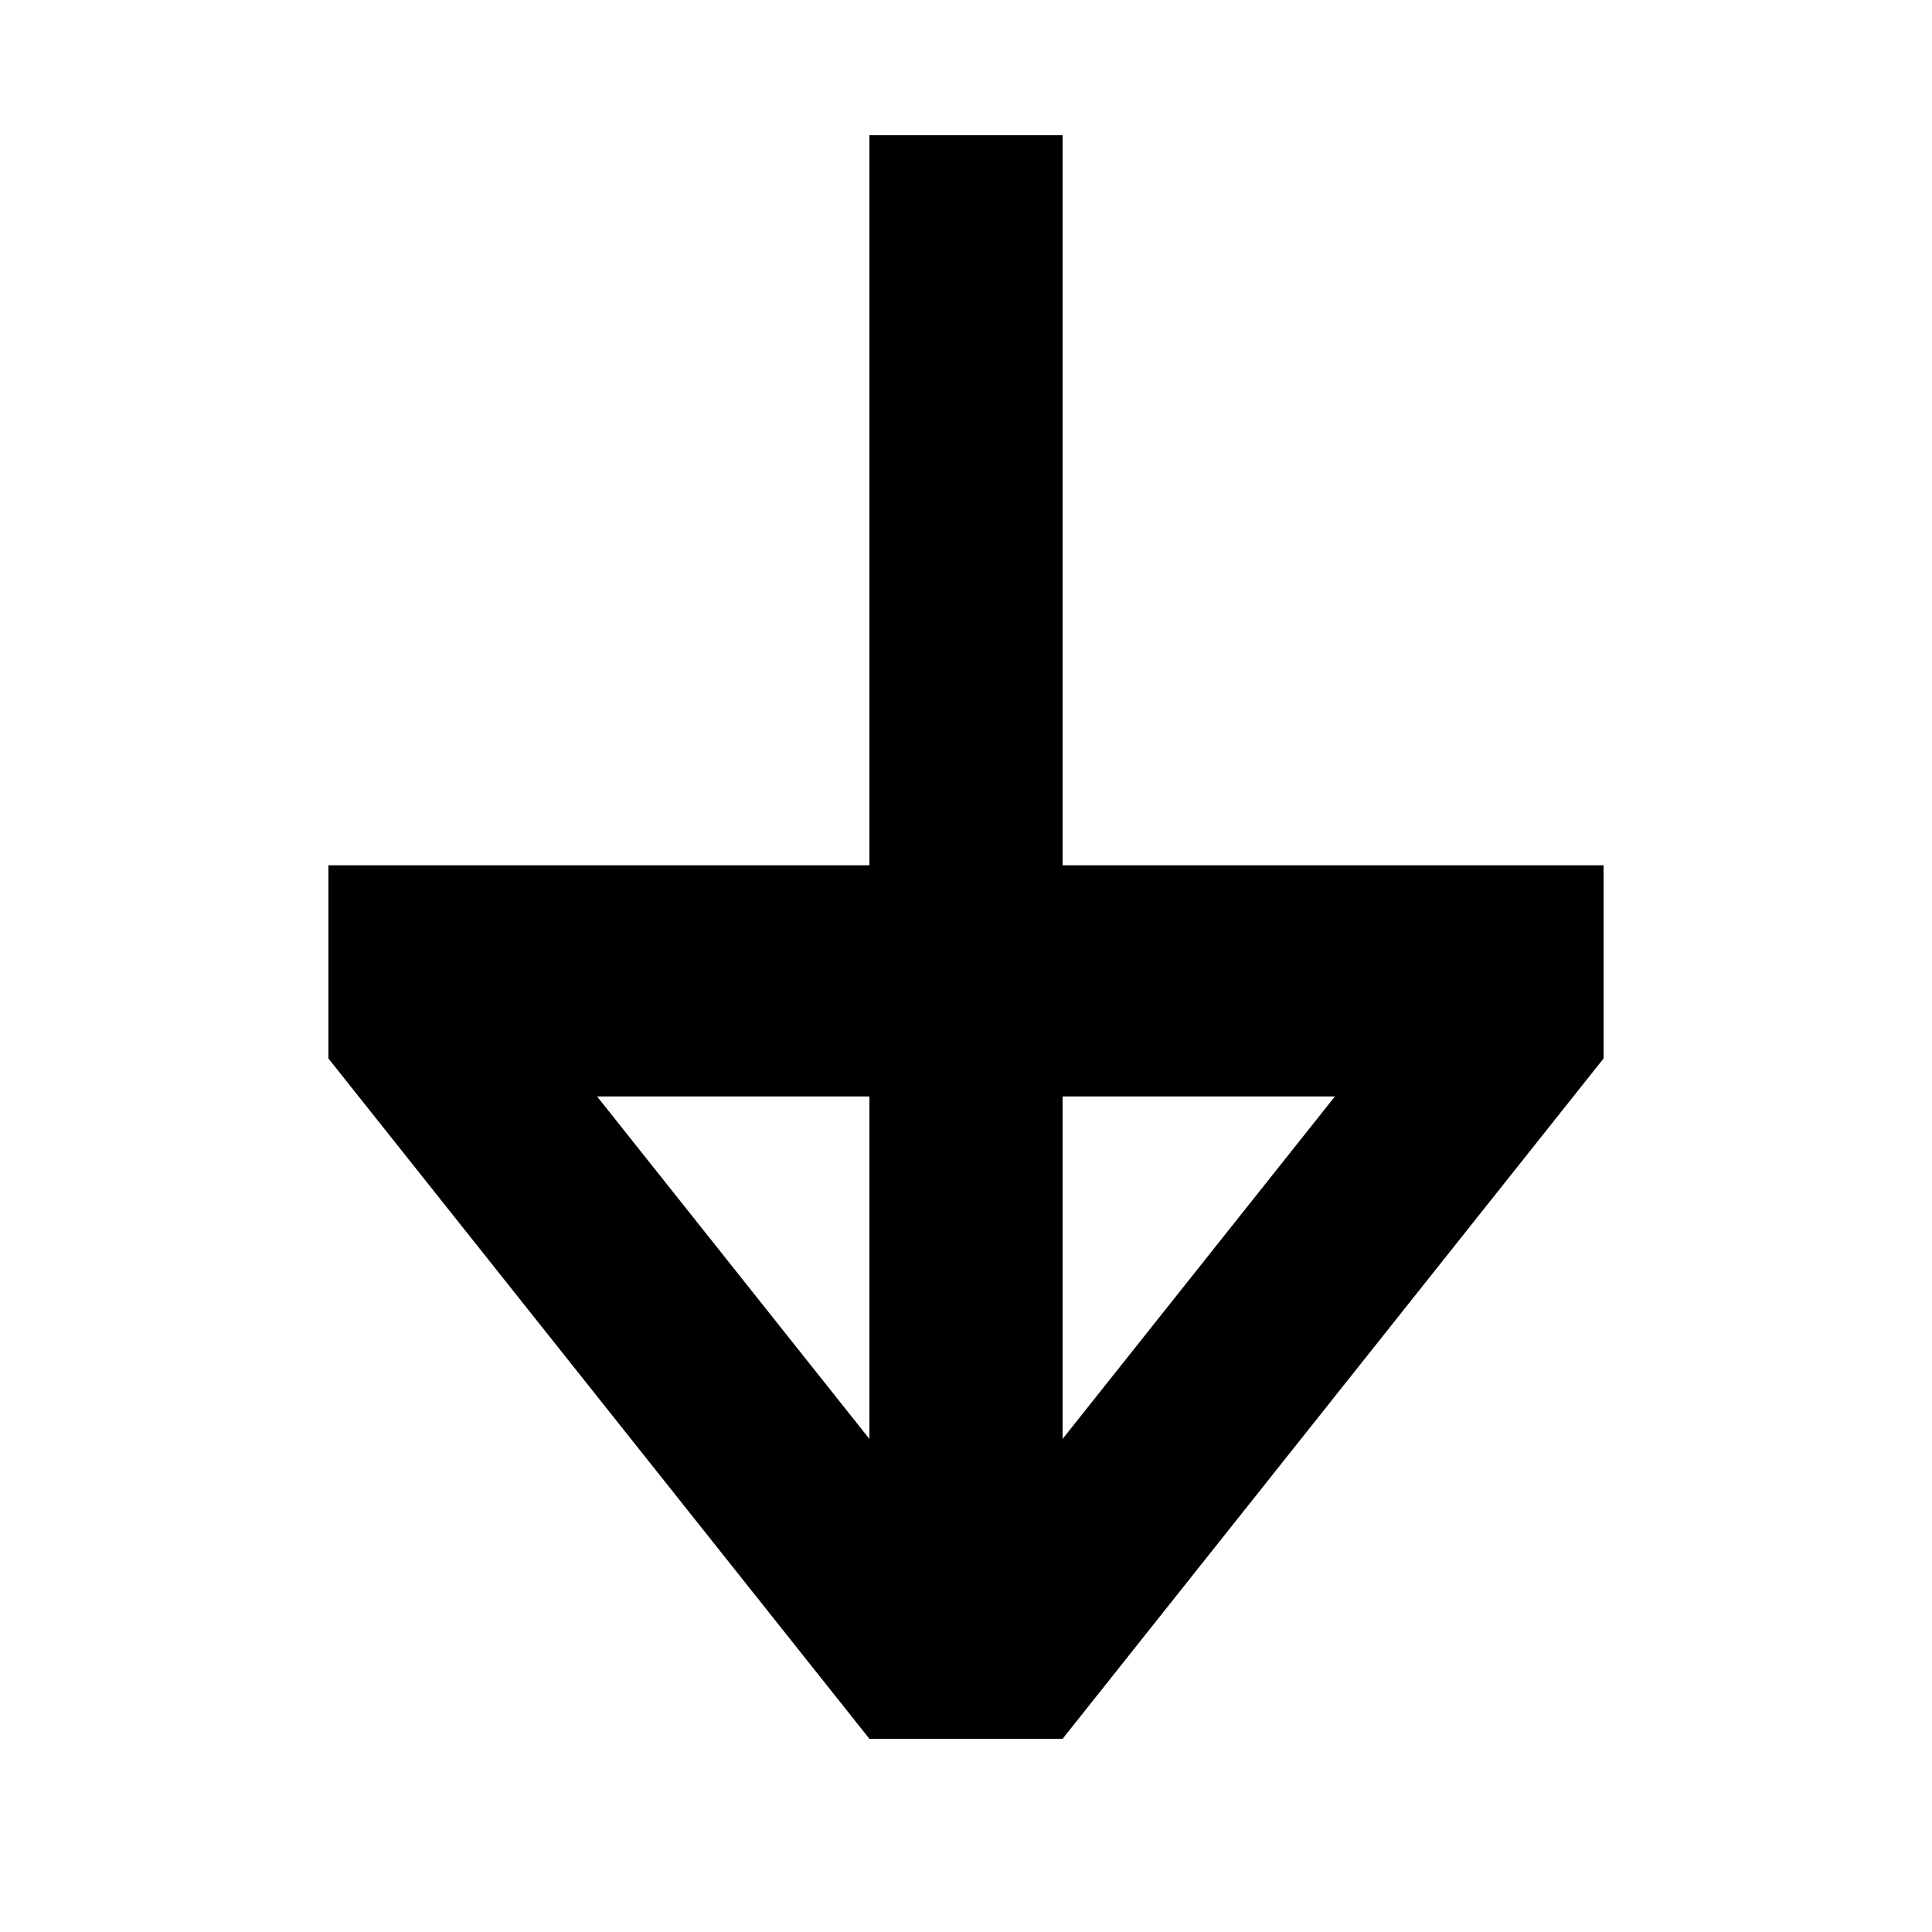 <?xml version="1.0" encoding="UTF-8" standalone="no"?>
<!-- Created with Inkscape (http://www.inkscape.org/) -->

<svg
   xmlns:dc="http://purl.org/dc/elements/1.1/"
   xmlns:cc="http://creativecommons.org/ns#"
   xmlns:rdf="http://www.w3.org/1999/02/22-rdf-syntax-ns#"
   xmlns:svg="http://www.w3.org/2000/svg"
   xmlns="http://www.w3.org/2000/svg"
   xmlns:sodipodi="http://sodipodi.sourceforge.net/DTD/sodipodi-0.dtd"
   xmlns:inkscape="http://www.inkscape.org/namespaces/inkscape"
   width="1000"
   height="1000"
   id="svg3266"
   version="1.1"
   inkscape:version="0.48.4 r9939"
   sodipodi:docname="roo.svg">
  <defs
     id="defs3268" />
  <sodipodi:namedview
     id="base"
     pagecolor="#ffffff"
     bordercolor="#666666"
     borderopacity="1.0"
     inkscape:pageopacity="0.0"
     inkscape:pageshadow="2"
     inkscape:zoom="0.35"
     inkscape:cx="-402.14286"
     inkscape:cy="324.4742"
     inkscape:document-units="px"
     inkscape:current-layer="layer1"
     showgrid="false"
     showguides="true"
     inkscape:guide-bbox="true"
     inkscape:window-width="3759"
     inkscape:window-height="2136"
     inkscape:window-x="81"
     inkscape:window-y="24"
     inkscape:window-maximized="1">
    <inkscape:grid
       type="xygrid"
       id="grid3274"
       empspacing="5"
       visible="true"
       enabled="true"
       snapvisiblegridlinesonly="true" />
    <sodipodi:guide
       orientation="1,0"
       position="500,0"
       id="guide3284" />
    <sodipodi:guide
       orientation="0,1"
       position="500,930"
       id="guide3286" />
    <sodipodi:guide
       orientation="0,1"
       position="550,432.456"
       id="guide3288" />
    <sodipodi:guide
       orientation="0,1"
       position="500,100"
       id="guide3290" />
    <sodipodi:guide
       orientation="1,0"
       position="450,930"
       id="guide3292" />
    <sodipodi:guide
       orientation="1,0"
       position="550,930"
       id="guide3294" />
    <sodipodi:guide
       orientation="1,0"
       position="170,515"
       id="guide3361" />
    <sodipodi:guide
       orientation="1,0"
       position="830,515"
       id="guide3363" />
    <sodipodi:guide
       orientation="0,1"
       position="550,552.121"
       id="guide3447" />
    <sodipodi:guide
       orientation="0,1"
       position="309.069,255.224"
       id="guide3522" />
    <sodipodi:guide
       orientation="1,0"
       position="309.069,200"
       id="guide3524" />
    <sodipodi:guide
       orientation="1,0"
       position="690.931,830"
       id="guide3526" />
    <sodipodi:guide
       orientation="0,1"
       position="830,774.776"
       id="guide3699" />
    <sodipodi:guide
       orientation="0,1"
       position="450,452.121"
       id="guide3701" />
  </sodipodi:namedview>
  <g
     inkscape:label="Layer 1"
     inkscape:groupmode="layer"
     id="layer1"
     transform="translate(0,-52.362)"
     style="fill:#000000;fill-opacity:1;stroke:none">
    <path
       style="fill:#000000;fill-opacity:1;stroke:none"
       d="m 450,122.362 c 0,125.958 0,251.917 0,377.875 -93.333,0 -186.667,0 -280,0 0,33.333 0,66.667 0,100 93.333,117.375 186.667,234.75 280,352.125 33.333,0 66.667,0 100,0 93.333,-117.375 186.667,-234.75 280,-352.125 0,-33.333 0,-66.667 0,-100 -93.333,0 -186.667,0 -280,0 0,-125.958 0,-251.917 0,-377.875 -33.333,0 -66.667,0 -100,0 z M 309.062,619.893 c 46.979,0 93.958,0 140.938,0 0,59.083 0,118.167 0,177.25 -46.979,-59.083 -93.958,-118.167 -140.938,-177.25 z m 240.938,0 c 46.979,0 93.958,0 140.938,0 -46.979,59.083 -93.958,118.167 -140.938,177.25 0,-59.083 0,-118.167 0,-177.25 z"
       id="path3921"
       inkscape:connector-curvature="0" />
  </g>
</svg>
